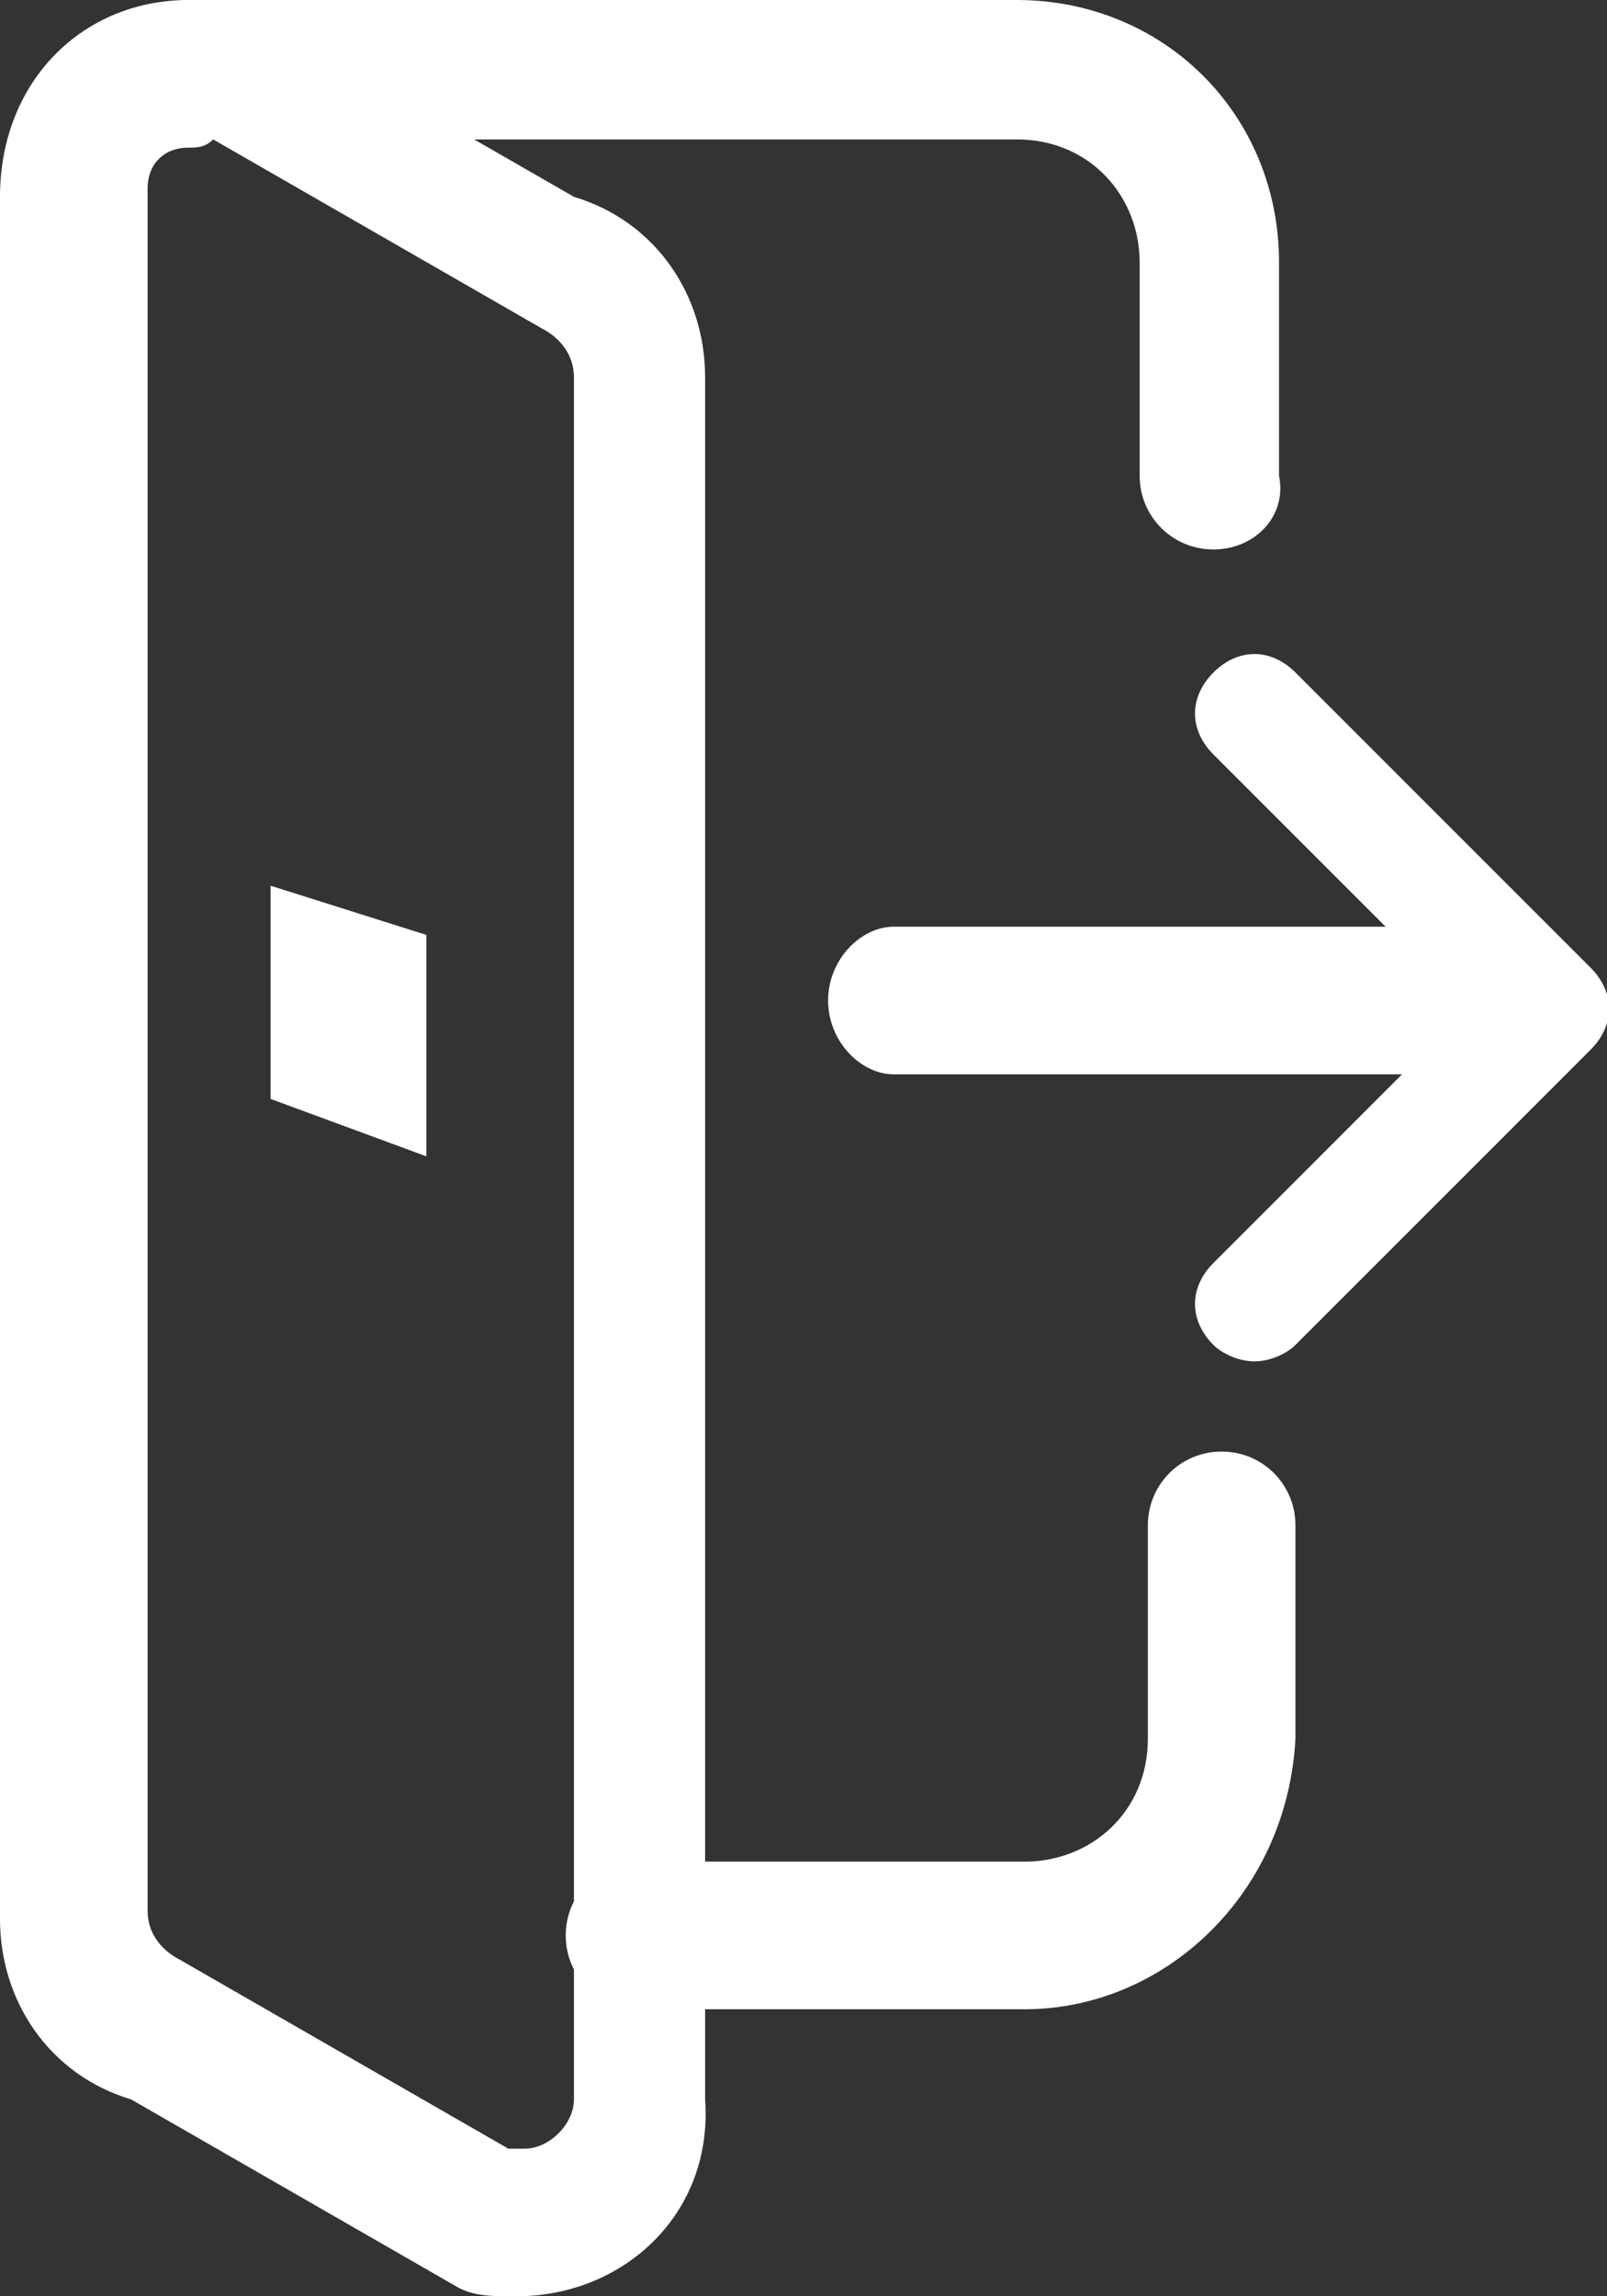<?xml version="1.0" encoding="utf-8"?>
<!-- Generator: Adobe Illustrator 23.0.1, SVG Export Plug-In . SVG Version: 6.00 Build 0)  -->
<svg version="1.1" id="Layer_1" xmlns="http://www.w3.org/2000/svg" xmlns:xlink="http://www.w3.org/1999/xlink" x="0px" y="0px"
	 width="19.6px" height="28px" viewBox="0 0 19.6 28" style="enable-background:new 0 0 19.6 28;" xml:space="preserve">
<rect x="0" y="0" width="19.6" height="28" fill="#333333" stroke="none"/>
<style type="text/css">
	.st0{fill:#FFFFFF;}
</style>
<g>
	<g>
		<g>
			<path class="st0" d="M18.5,13.1h-7.6c-0.4,0-0.8-0.4-0.8-0.9s0.4-0.9,0.8-0.9h7.6c0.5,0,0.8,0.4,0.8,0.9S18.9,13.1,18.5,13.1z"/>
			<path class="st0" d="M15.3,16.6c-0.2,0-0.4-0.1-0.5-0.2c-0.3-0.3-0.3-0.7,0-1l3.1-3.1l-3.1-3.1c-0.3-0.3-0.3-0.7,0-1
				c0.3-0.3,0.7-0.3,1,0l3.6,3.6c0.3,0.3,0.3,0.7,0,1l-3.6,3.6C15.7,16.5,15.5,16.6,15.3,16.6z"/>
		</g>
		<path class="st0" d="M6.3,28c-0.3,0-0.5,0-0.7-0.1l-4-2.3c-1-0.3-1.6-1.2-1.6-2.2v-21C0,1,1,0,2.3,0C2.6,0,2.8,0,3,0.1l4,2.3
			c1,0.3,1.6,1.2,1.6,2.2v21C8.7,27,7.6,28,6.3,28z M2.3,1.8C2,1.8,1.8,2,1.8,2.3v21c0,0.3,0.2,0.5,0.4,0.6l4,2.3c0.1,0,0.1,0,0.2,0
			c0.3,0,0.6-0.3,0.6-0.6v-21c0-0.3-0.2-0.5-0.4-0.6l-4-2.3C2.5,1.8,2.4,1.8,2.3,1.8z"/>
		<path class="st0" d="M14.8,6.7c-0.5,0-0.9-0.4-0.9-0.9V3.2c0-0.8-0.6-1.5-1.5-1.5H2.3c-0.5,0-0.9-0.4-0.9-0.9S1.9,0,2.3,0h10.1
			c1.8,0,3.2,1.4,3.2,3.2v2.6C15.7,6.3,15.3,6.7,14.8,6.7z"/>
		<path class="st0" d="M12.5,24.5H7.8c-0.5,0-0.9-0.4-0.9-0.9s0.4-0.9,0.9-0.9h4.7c0.8,0,1.5-0.6,1.5-1.5v-2.6
			c0-0.5,0.4-0.9,0.9-0.9s0.9,0.4,0.9,0.9v2.6C15.7,23.1,14.2,24.5,12.5,24.5z"/>
	</g>
	<path class="st0" d="M3.3,10.8l1.9,0.6v2.7l-1.9-0.7V10.8z"/>
</g>
</svg>
